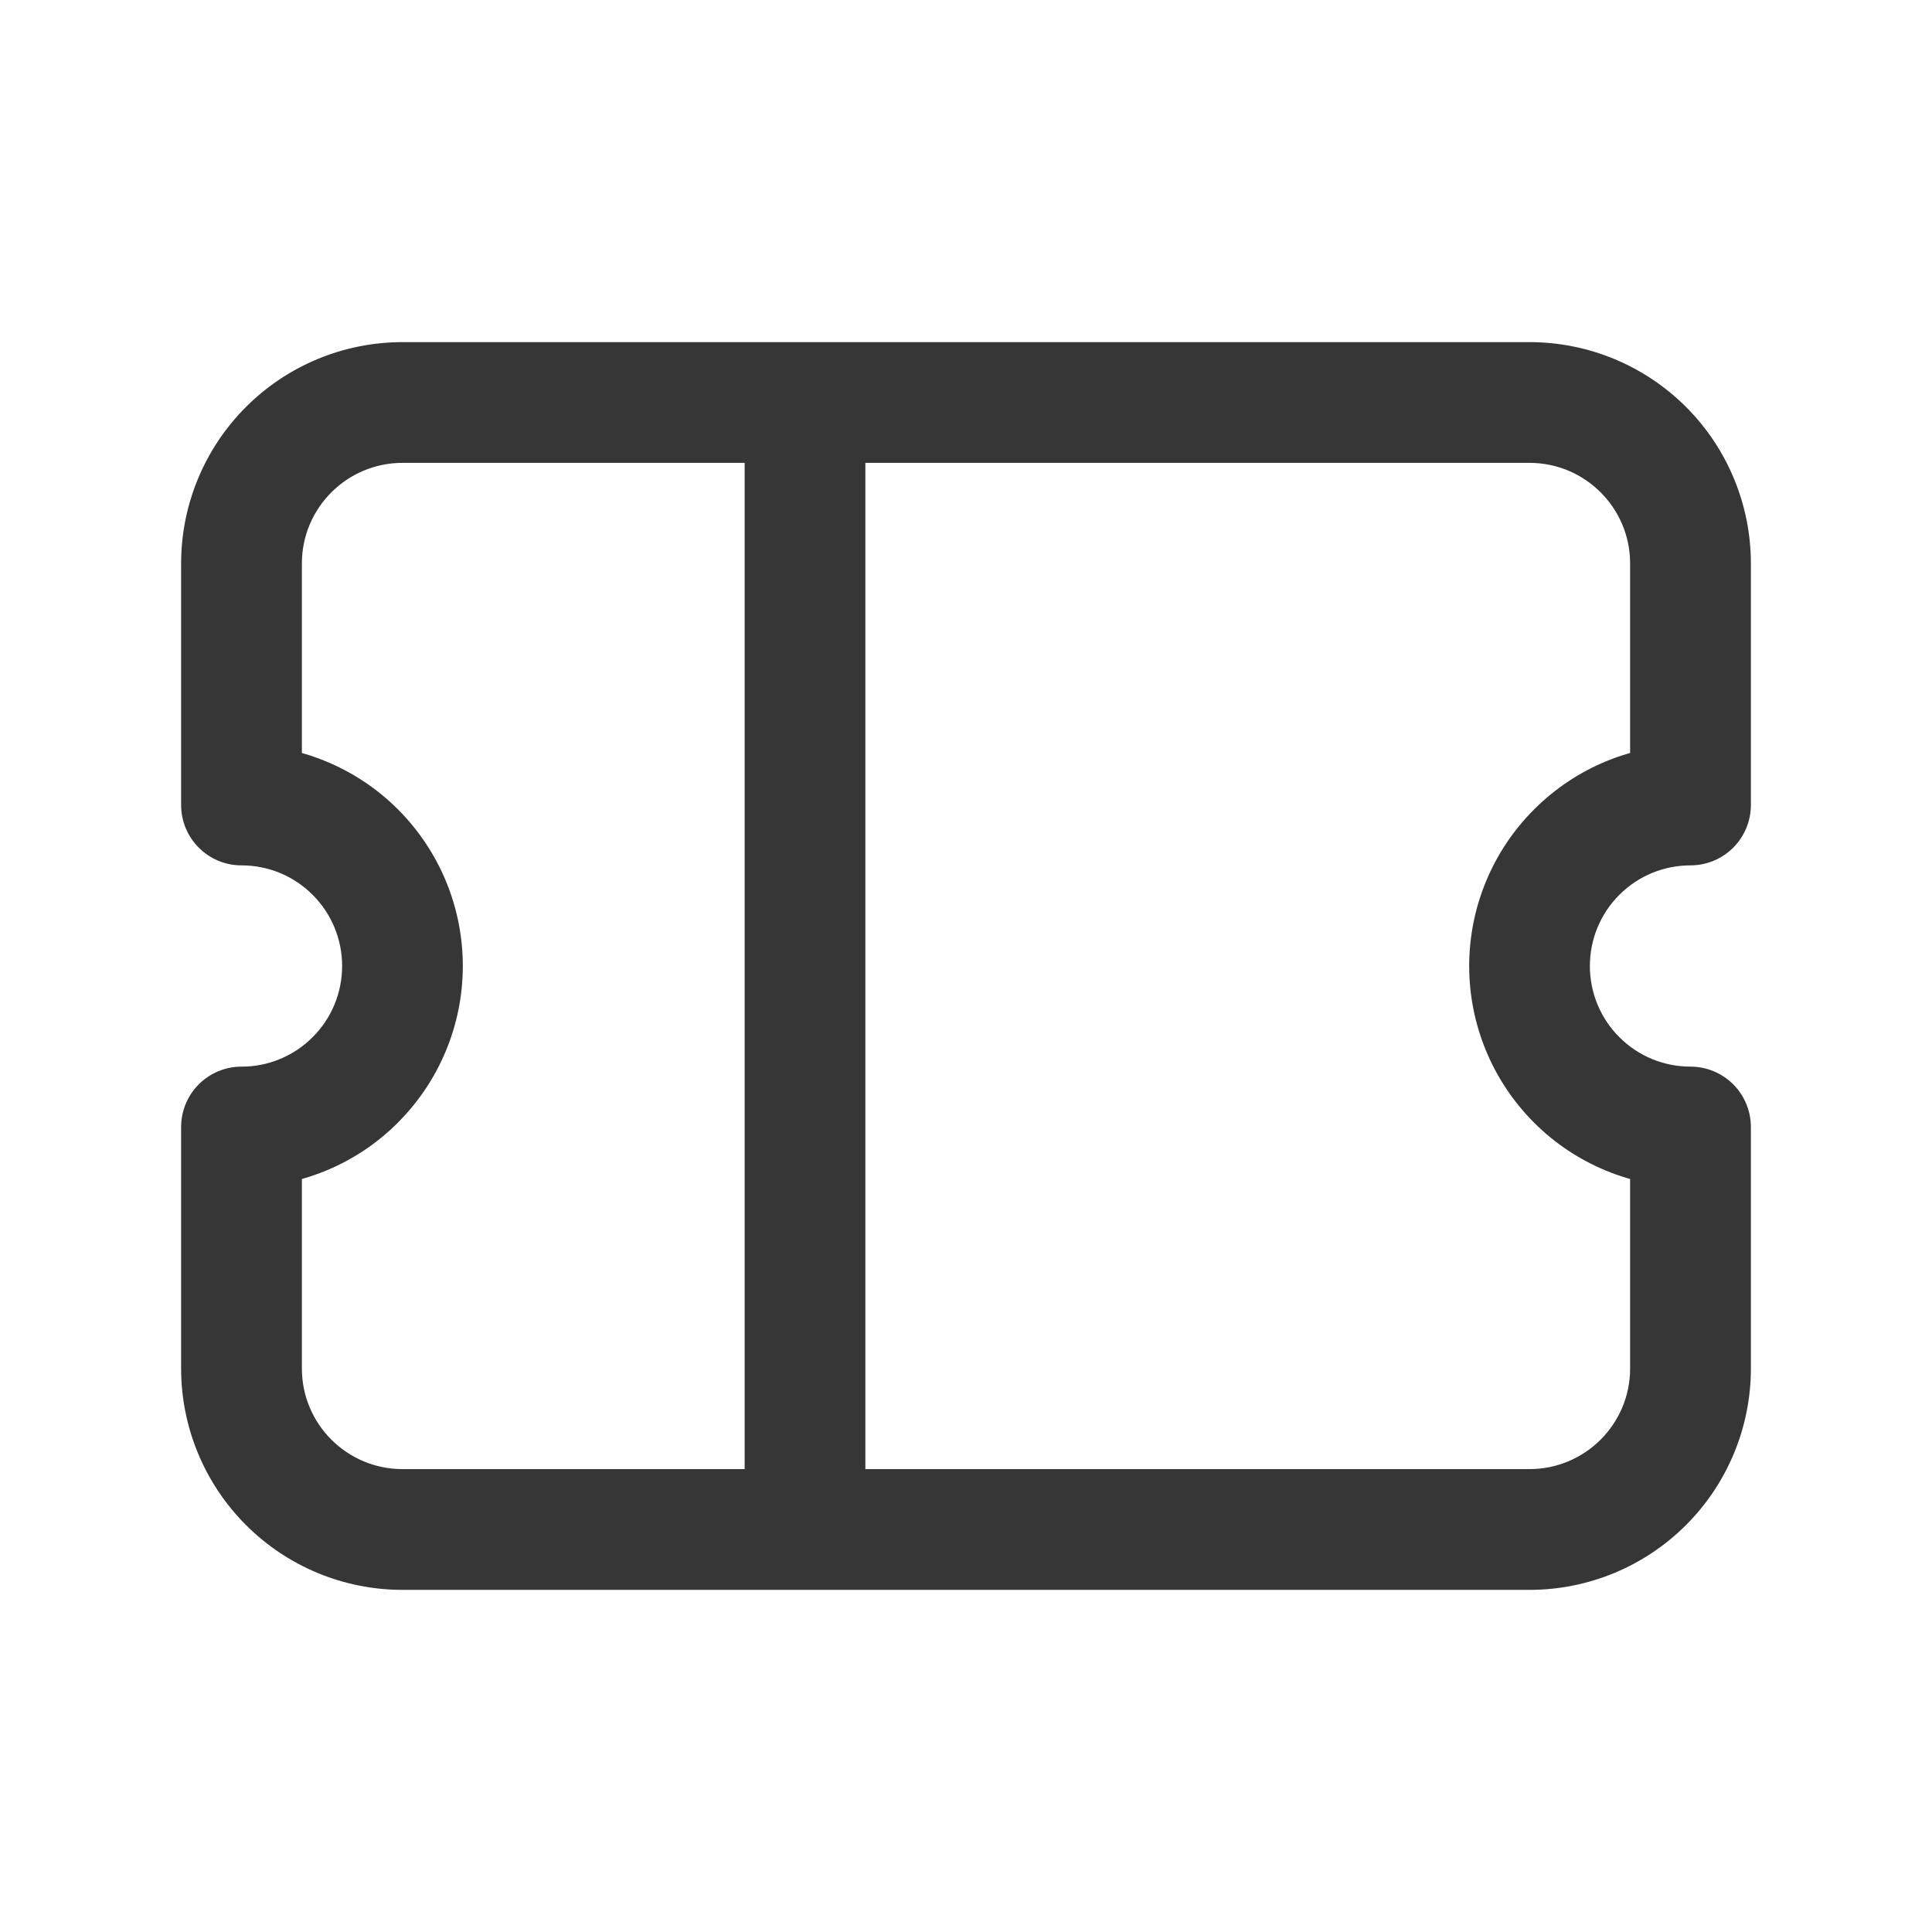 <svg width="47" height="47" viewBox="0 0 47 47" fill="none" xmlns="http://www.w3.org/2000/svg">
<path d="M5.875 19.583H4.406C4.406 20.394 5.064 21.052 5.875 21.052V19.583ZM5.875 27.417V25.948C5.485 25.948 5.112 26.103 4.836 26.378C4.561 26.654 4.406 27.027 4.406 27.417H5.875ZM41.125 19.583V21.052C41.514 21.052 41.888 20.897 42.164 20.622C42.439 20.346 42.594 19.973 42.594 19.583H41.125ZM41.125 27.417H42.594C42.594 27.027 42.439 26.654 42.164 26.378C41.888 26.103 41.514 25.948 41.125 25.948V27.417ZM9.792 11.26H19.583V8.323H9.792V11.26ZM19.583 11.26H37.208V8.323H19.583V11.26ZM37.208 35.739H19.583V38.677H37.208V35.739ZM19.583 35.739H9.792V38.677H19.583V35.739ZM18.115 9.792V37.208H21.052V9.792H18.115ZM7.606 21.769C7.834 21.996 8.014 22.266 8.137 22.563C8.26 22.86 8.323 23.178 8.323 23.5C8.323 23.822 8.26 24.14 8.137 24.437C8.014 24.734 7.834 25.004 7.606 25.231L9.682 27.307C10.692 26.297 11.259 24.927 11.259 23.499C11.259 22.071 10.692 20.701 9.682 19.691L7.606 21.769ZM39.394 25.231C39.166 25.004 38.986 24.734 38.863 24.437C38.74 24.14 38.677 23.822 38.677 23.5C38.677 23.178 38.74 22.86 38.863 22.563C38.986 22.266 39.166 21.996 39.394 21.769L37.318 19.693C36.308 20.703 35.741 22.073 35.741 23.501C35.741 24.929 36.308 26.299 37.318 27.309L39.394 25.231ZM5.875 21.052C6.504 21.052 7.128 21.291 7.606 21.769L9.682 19.691C9.183 19.19 8.589 18.795 7.936 18.524C7.283 18.253 6.582 18.114 5.875 18.114V21.052ZM7.344 19.583V13.708H4.406V19.583H7.344ZM7.344 33.292V27.417H4.406V33.292H7.344ZM7.606 25.231C7.379 25.459 7.109 25.64 6.812 25.763C6.515 25.886 6.197 25.949 5.875 25.948V28.885C7.252 28.885 8.632 28.359 9.684 27.307L7.606 25.231ZM39.394 21.769C39.872 21.291 40.496 21.052 41.125 21.052V18.114C39.748 18.114 38.37 18.641 37.318 19.693L39.394 21.769ZM39.656 13.708V19.583H42.594V13.708H39.656ZM39.656 27.417V33.292H42.594V27.417H39.656ZM41.125 25.948C40.496 25.948 39.872 25.709 39.394 25.231L37.318 27.309C37.817 27.81 38.411 28.205 39.064 28.476C39.717 28.747 40.418 28.886 41.125 28.885V25.948ZM9.792 35.739C8.44 35.739 7.344 34.643 7.344 33.292H4.406C4.406 34.72 4.974 36.09 5.984 37.1C6.994 38.11 8.363 38.677 9.792 38.677V35.739ZM37.208 38.677C38.637 38.677 40.006 38.11 41.016 37.1C42.026 36.09 42.594 34.72 42.594 33.292H39.656C39.656 34.643 38.56 35.739 37.208 35.739V38.677ZM37.208 11.26C38.56 11.26 39.656 12.357 39.656 13.708H42.594C42.594 12.28 42.026 10.91 41.016 9.9C40.006 8.89 38.637 8.323 37.208 8.323V11.26ZM9.792 8.323C8.363 8.323 6.994 8.89 5.984 9.9C4.974 10.91 4.406 12.28 4.406 13.708H7.344C7.344 12.357 8.44 11.26 9.792 11.26V8.323Z" fill="#363636"/>
</svg>
